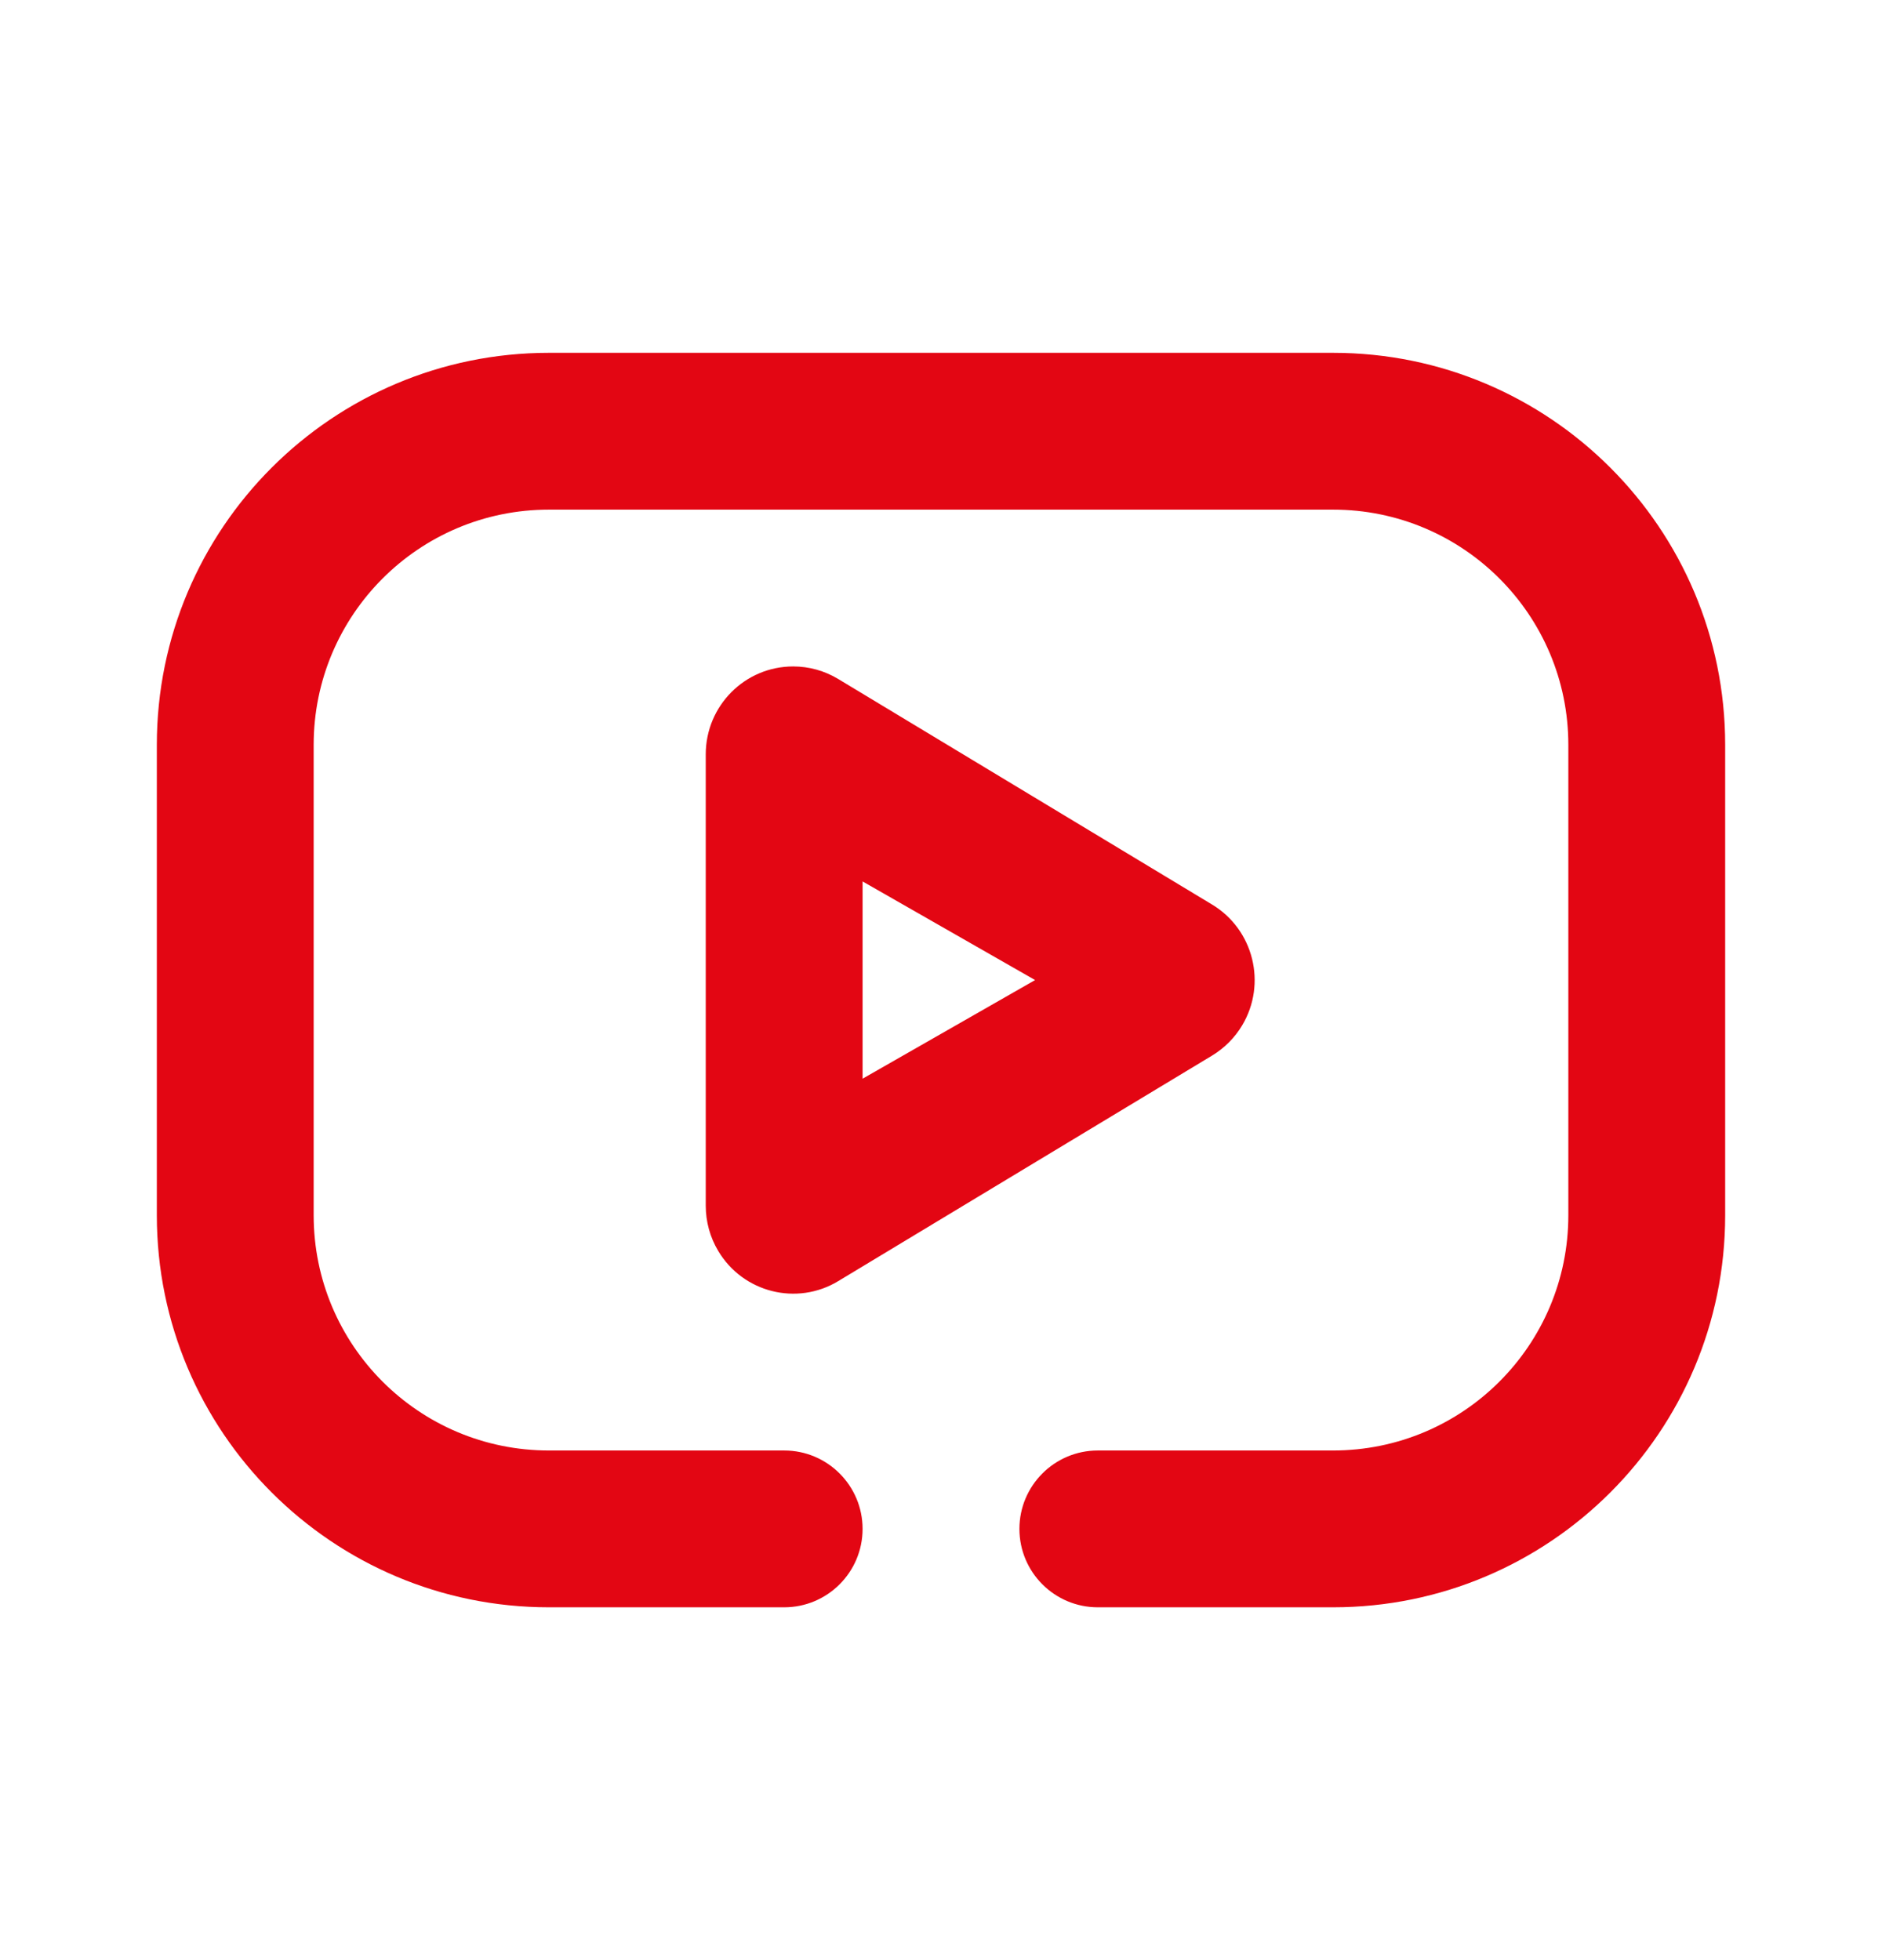 <svg width="24" height="25" viewBox="0 0 24 25" fill="none" xmlns="http://www.w3.org/2000/svg">
<path fill-rule="evenodd" clip-rule="evenodd" d="M11 13.758L13.2 12.5L11 11.242V13.758ZM15.459 11.538C15.986 11.857 16.158 12.546 15.841 13.077C15.747 13.235 15.615 13.367 15.459 13.462L10.689 16.34C10.161 16.659 9.476 16.486 9.159 15.955C9.055 15.781 9 15.582 9 15.378V9.621C9 9.002 9.499 8.5 10.115 8.5C10.317 8.5 10.515 8.555 10.689 8.66L15.459 11.538ZM10 18.5C10.552 18.5 11 18.948 11 19.5C11 20.052 10.552 20.5 10 20.5H7C4.239 20.5 2 18.261 2 15.5V9.5C2 6.739 4.239 4.5 7 4.5H17C19.761 4.5 22 6.739 22 9.5V15.5C22 18.261 19.761 20.5 17 20.5H14C13.448 20.5 13 20.052 13 19.5C13 18.948 13.448 18.5 14 18.5H17C18.657 18.5 20 17.157 20 15.5V9.5C20 7.843 18.657 6.5 17 6.5H7C5.343 6.5 4 7.843 4 9.5V15.5C4 17.157 5.343 18.5 7 18.5H10Z" fill="#E30613"/>
</svg>
